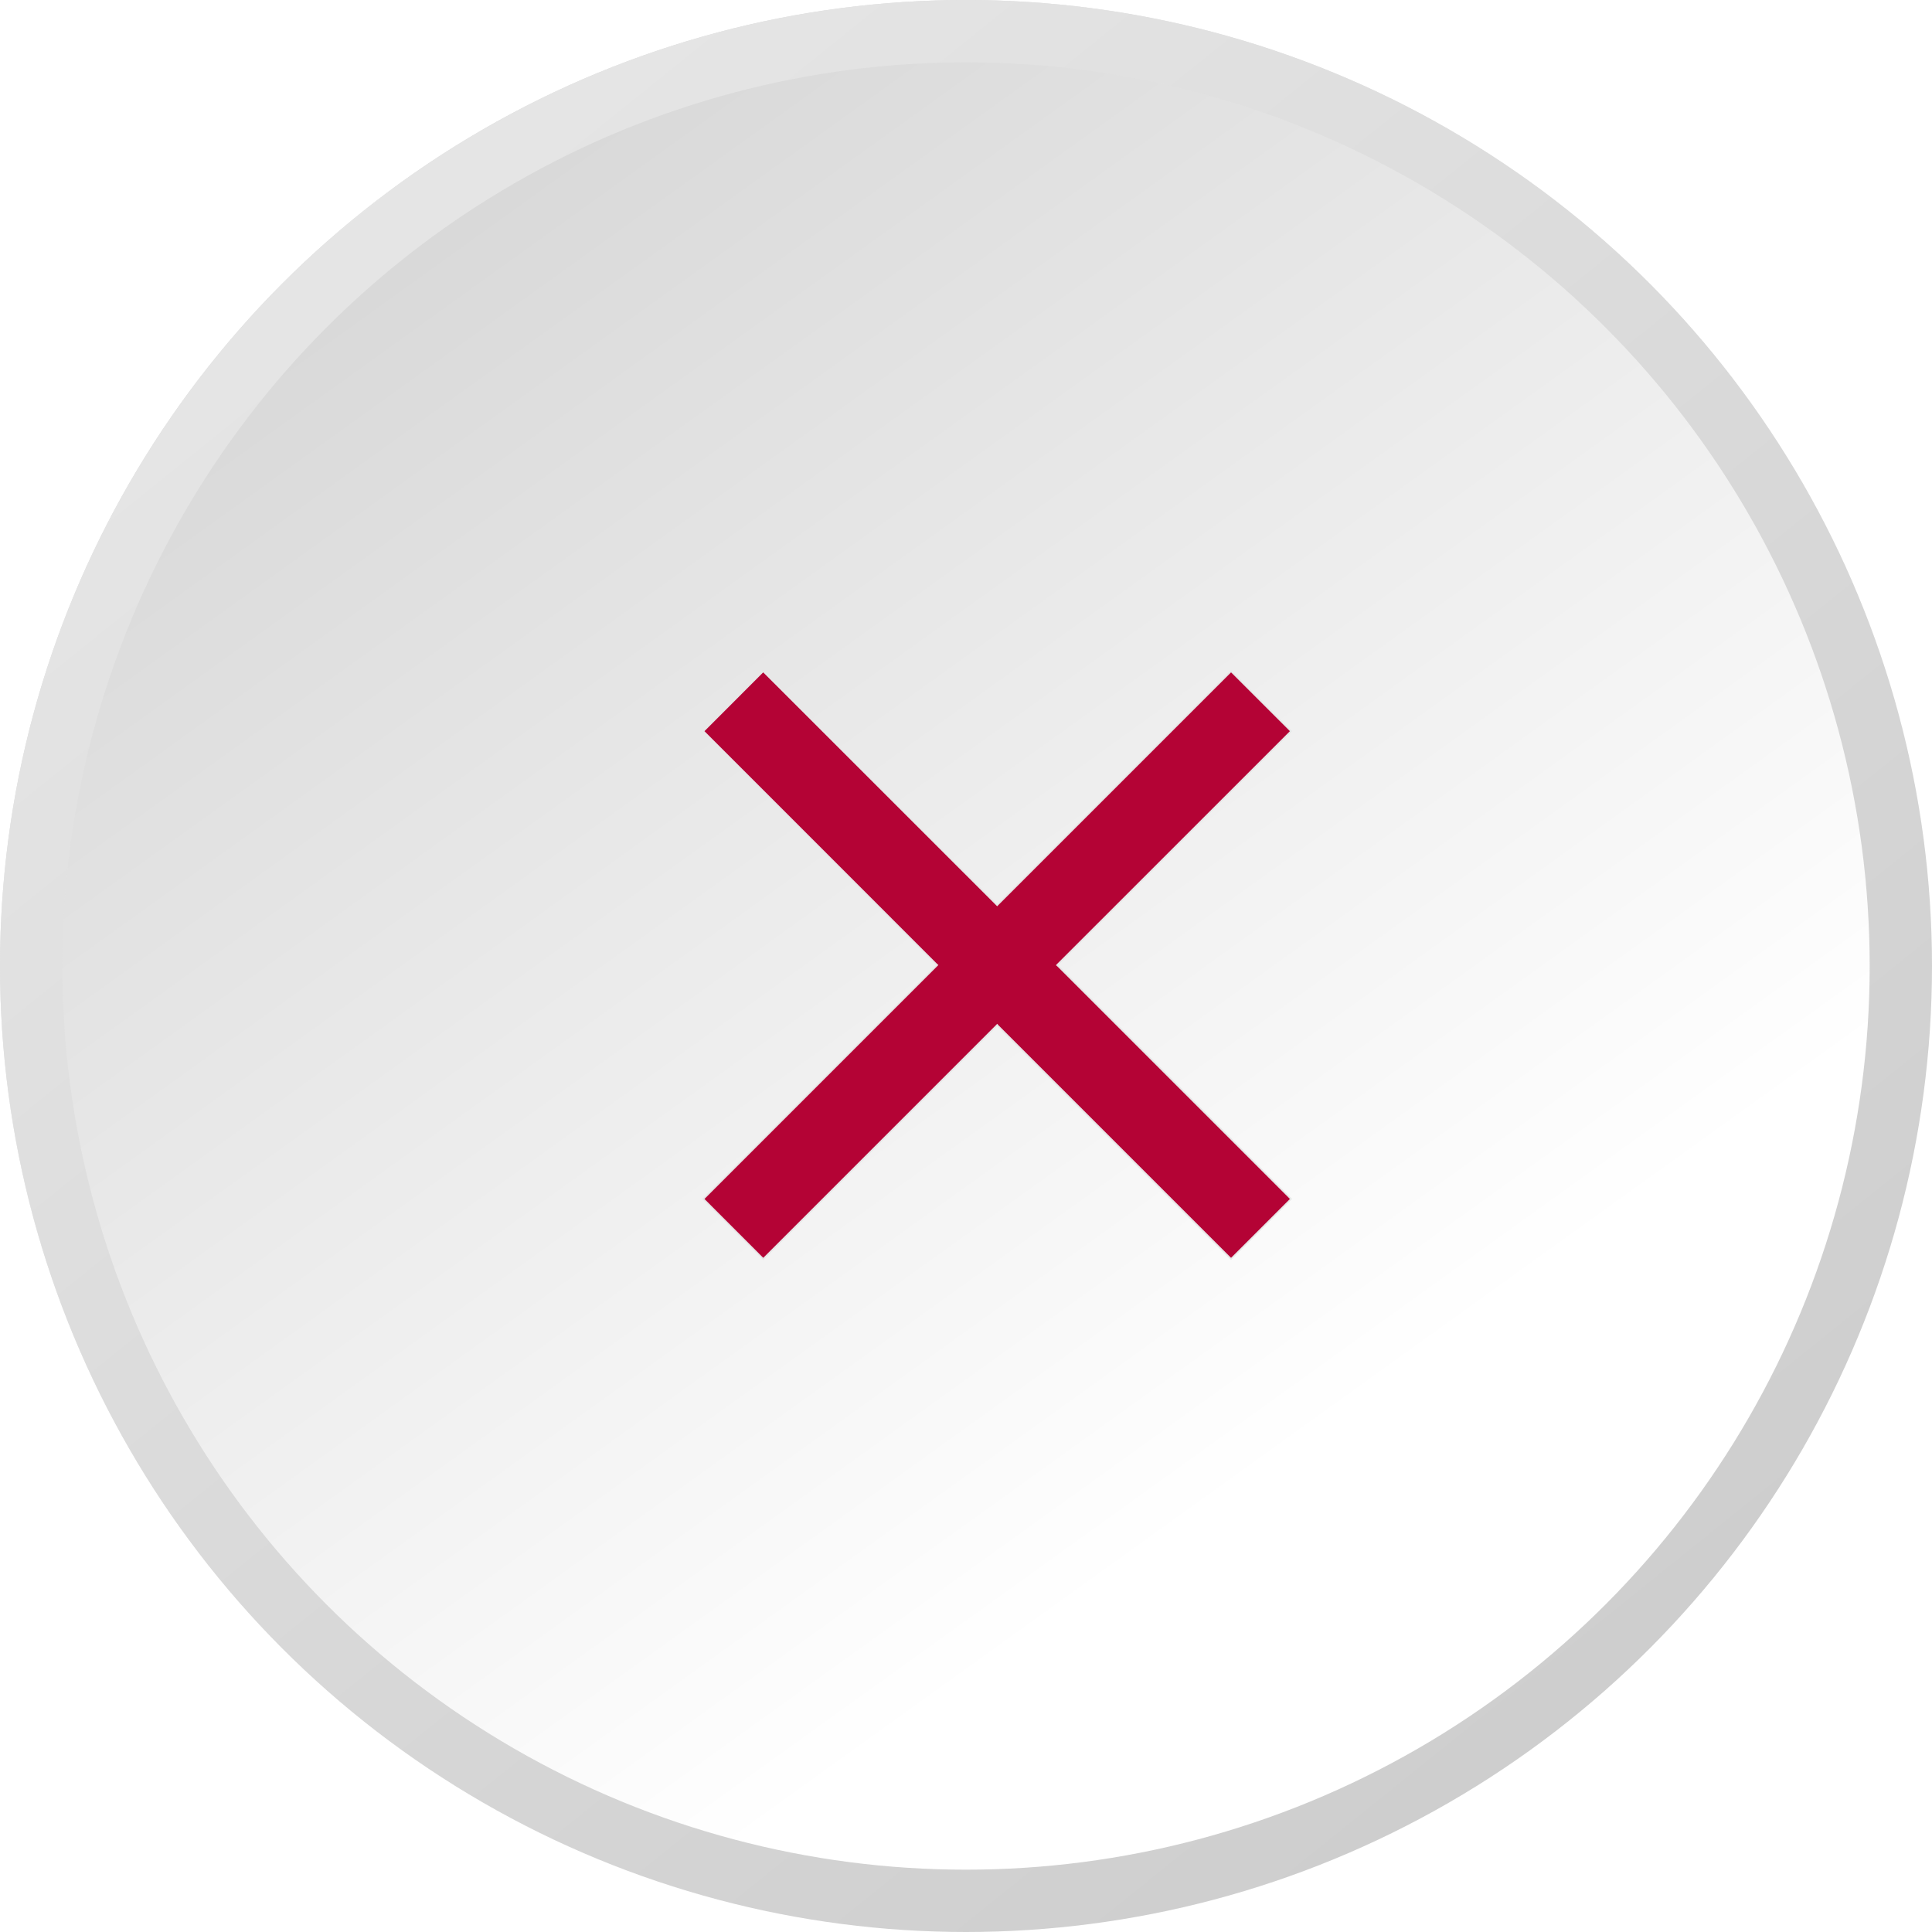 <svg width="31" height="31" fill="none" xmlns="http://www.w3.org/2000/svg"><g filter="url(#a)"><g filter="url(#b)"><circle cx="15.5" cy="15.5" r="15.5" fill="url(#c)" fill-opacity=".3"/><circle cx="15.5" cy="15.5" r="15" stroke="url(#d)"/></g><mask id="e" style="mask-type:alpha" maskUnits="userSpaceOnUse" x="1" y="1" width="30" height="30"><path fill="#D9D9D9" stroke="#E7E7E7" d="M1.5 1.5h29v29h-29z"/></mask><g mask="url(#e)"><path d="m15.03 15.494.009-.009-.01-.009-3.743-3.744.96-.961 3.745 3.744.009.009.009-.009 3.744-3.744.962.961-3.745 3.744-.009.01.01.008 3.744 3.744-.962.962-3.744-3.744-.009-.01-.009.01-3.744 3.744-.961-.962 3.744-3.744z" fill="#B40335" stroke="#E7E7E7" stroke-width=".025"/></g></g><defs><linearGradient id="c" x1="21.313" y1="22.604" x2="6.458" y2="1.938" gradientUnits="userSpaceOnUse"><stop stop-color="#fff"/><stop offset="1" stop-color="#787878"/></linearGradient><linearGradient id="d" x1="4.521" y1="1.938" x2="25.833" y2="28.417" gradientUnits="userSpaceOnUse"><stop stop-color="#E7E7E7"/><stop offset="1" stop-color="#CDCDCD"/></linearGradient><filter id="a" x="-15" y="-15" width="61" height="61" filterUnits="userSpaceOnUse" color-interpolation-filters="sRGB"><feFlood flood-opacity="0" result="BackgroundImageFix"/><feGaussianBlur in="BackgroundImageFix" stdDeviation="7.5"/><feComposite in2="SourceAlpha" operator="in" result="effect1_backgroundBlur_540_2525"/><feBlend in="SourceGraphic" in2="effect1_backgroundBlur_540_2525" result="shape"/></filter><filter id="b" x="-15" y="-15" width="61" height="61" filterUnits="userSpaceOnUse" color-interpolation-filters="sRGB"><feFlood flood-opacity="0" result="BackgroundImageFix"/><feGaussianBlur in="BackgroundImageFix" stdDeviation="7.5"/><feComposite in2="SourceAlpha" operator="in" result="effect1_backgroundBlur_540_2525"/><feBlend in="SourceGraphic" in2="effect1_backgroundBlur_540_2525" result="shape"/></filter></defs></svg>